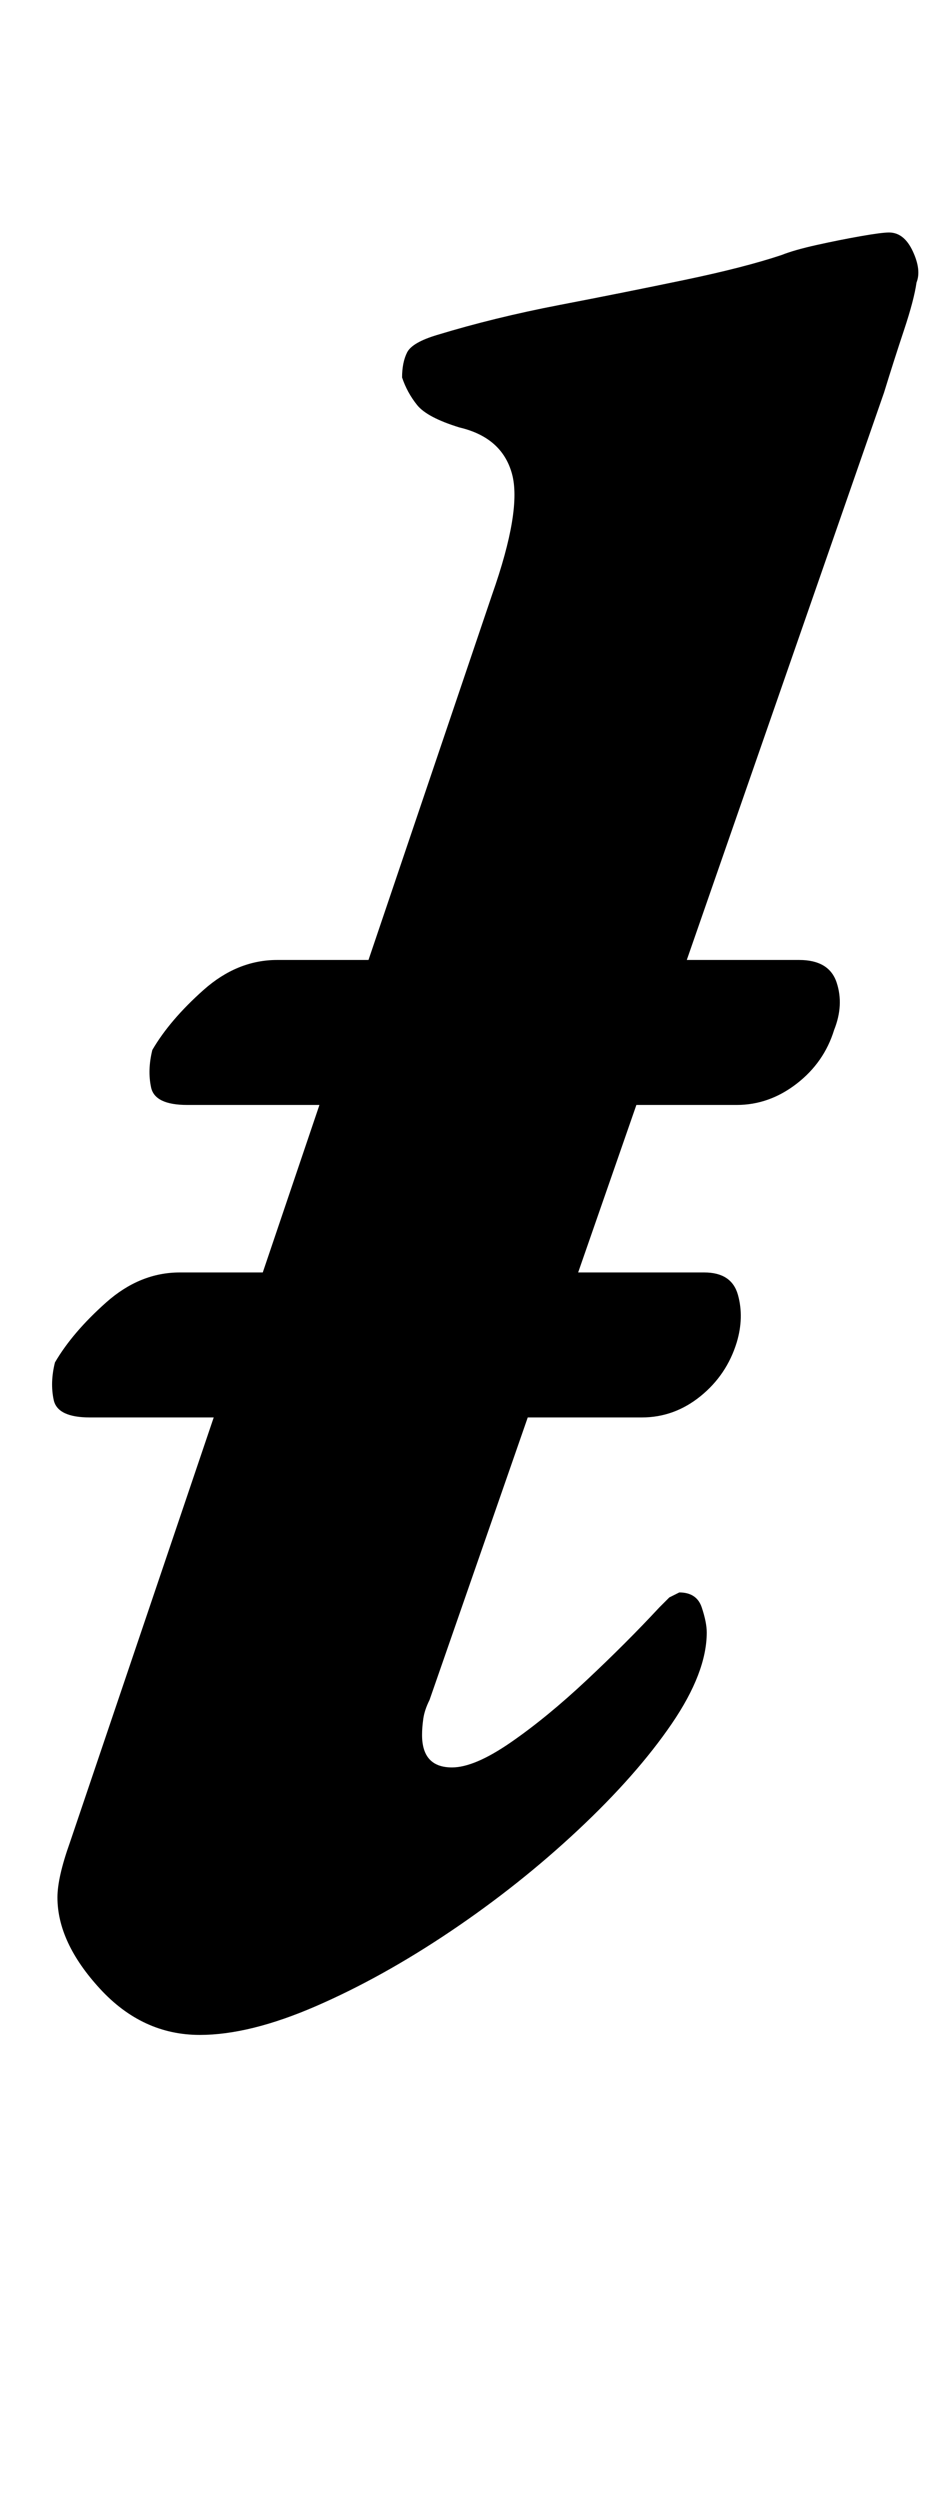<?xml version="1.0" standalone="no"?>
<!DOCTYPE svg PUBLIC "-//W3C//DTD SVG 1.1//EN" "http://www.w3.org/Graphics/SVG/1.1/DTD/svg11.dtd" >
<svg xmlns="http://www.w3.org/2000/svg" xmlns:xlink="http://www.w3.org/1999/xlink" version="1.1" viewBox="-10 0 378 1000">
  <g transform="matrix(1 0 0 -1 0 800)">
   <path fill="currentColor"
d="M65 358q-13 0 -14.5 7t0.5 15q7 12 20.5 24t29.5 12h209q12 0 15 -9t-1 -19q-4 -13 -15 -21.5t-24 -8.5h-220zM26 233q-13 0 -14.5 7t0.5 15q7 12 20.5 24t29.5 12h210q11 0 13.5 -9t-0.5 -19q-4 -13 -14.5 -21.5t-23.5 -8.5h-221zM70 -14q-23 0 -40 18.5t-17 36.5
q0 8 5 22l169 499q12 34 8 48.5t-21 18.5q-13 4 -17 9t-6 11q0 6 2 10t12 7q23 7 49 12t50 10t39 10q5 2 14 4t17.5 3.5t11.5 1.5q6 0 9.5 -7.5t1.5 -12.5q-1 -7 -5 -19t-8 -25l-182 -523q-2 -4 -2.5 -7.5t-0.5 -6.5q0 -13 12 -13q9 0 23.5 10t30.5 25t29 29l4 4t4 2
q7 0 9 -6t2 -10q0 -16 -14 -36.5t-37.5 -42.5t-51 -40.5t-54 -30t-46.5 -11.5z" />
  </g>

</svg>
